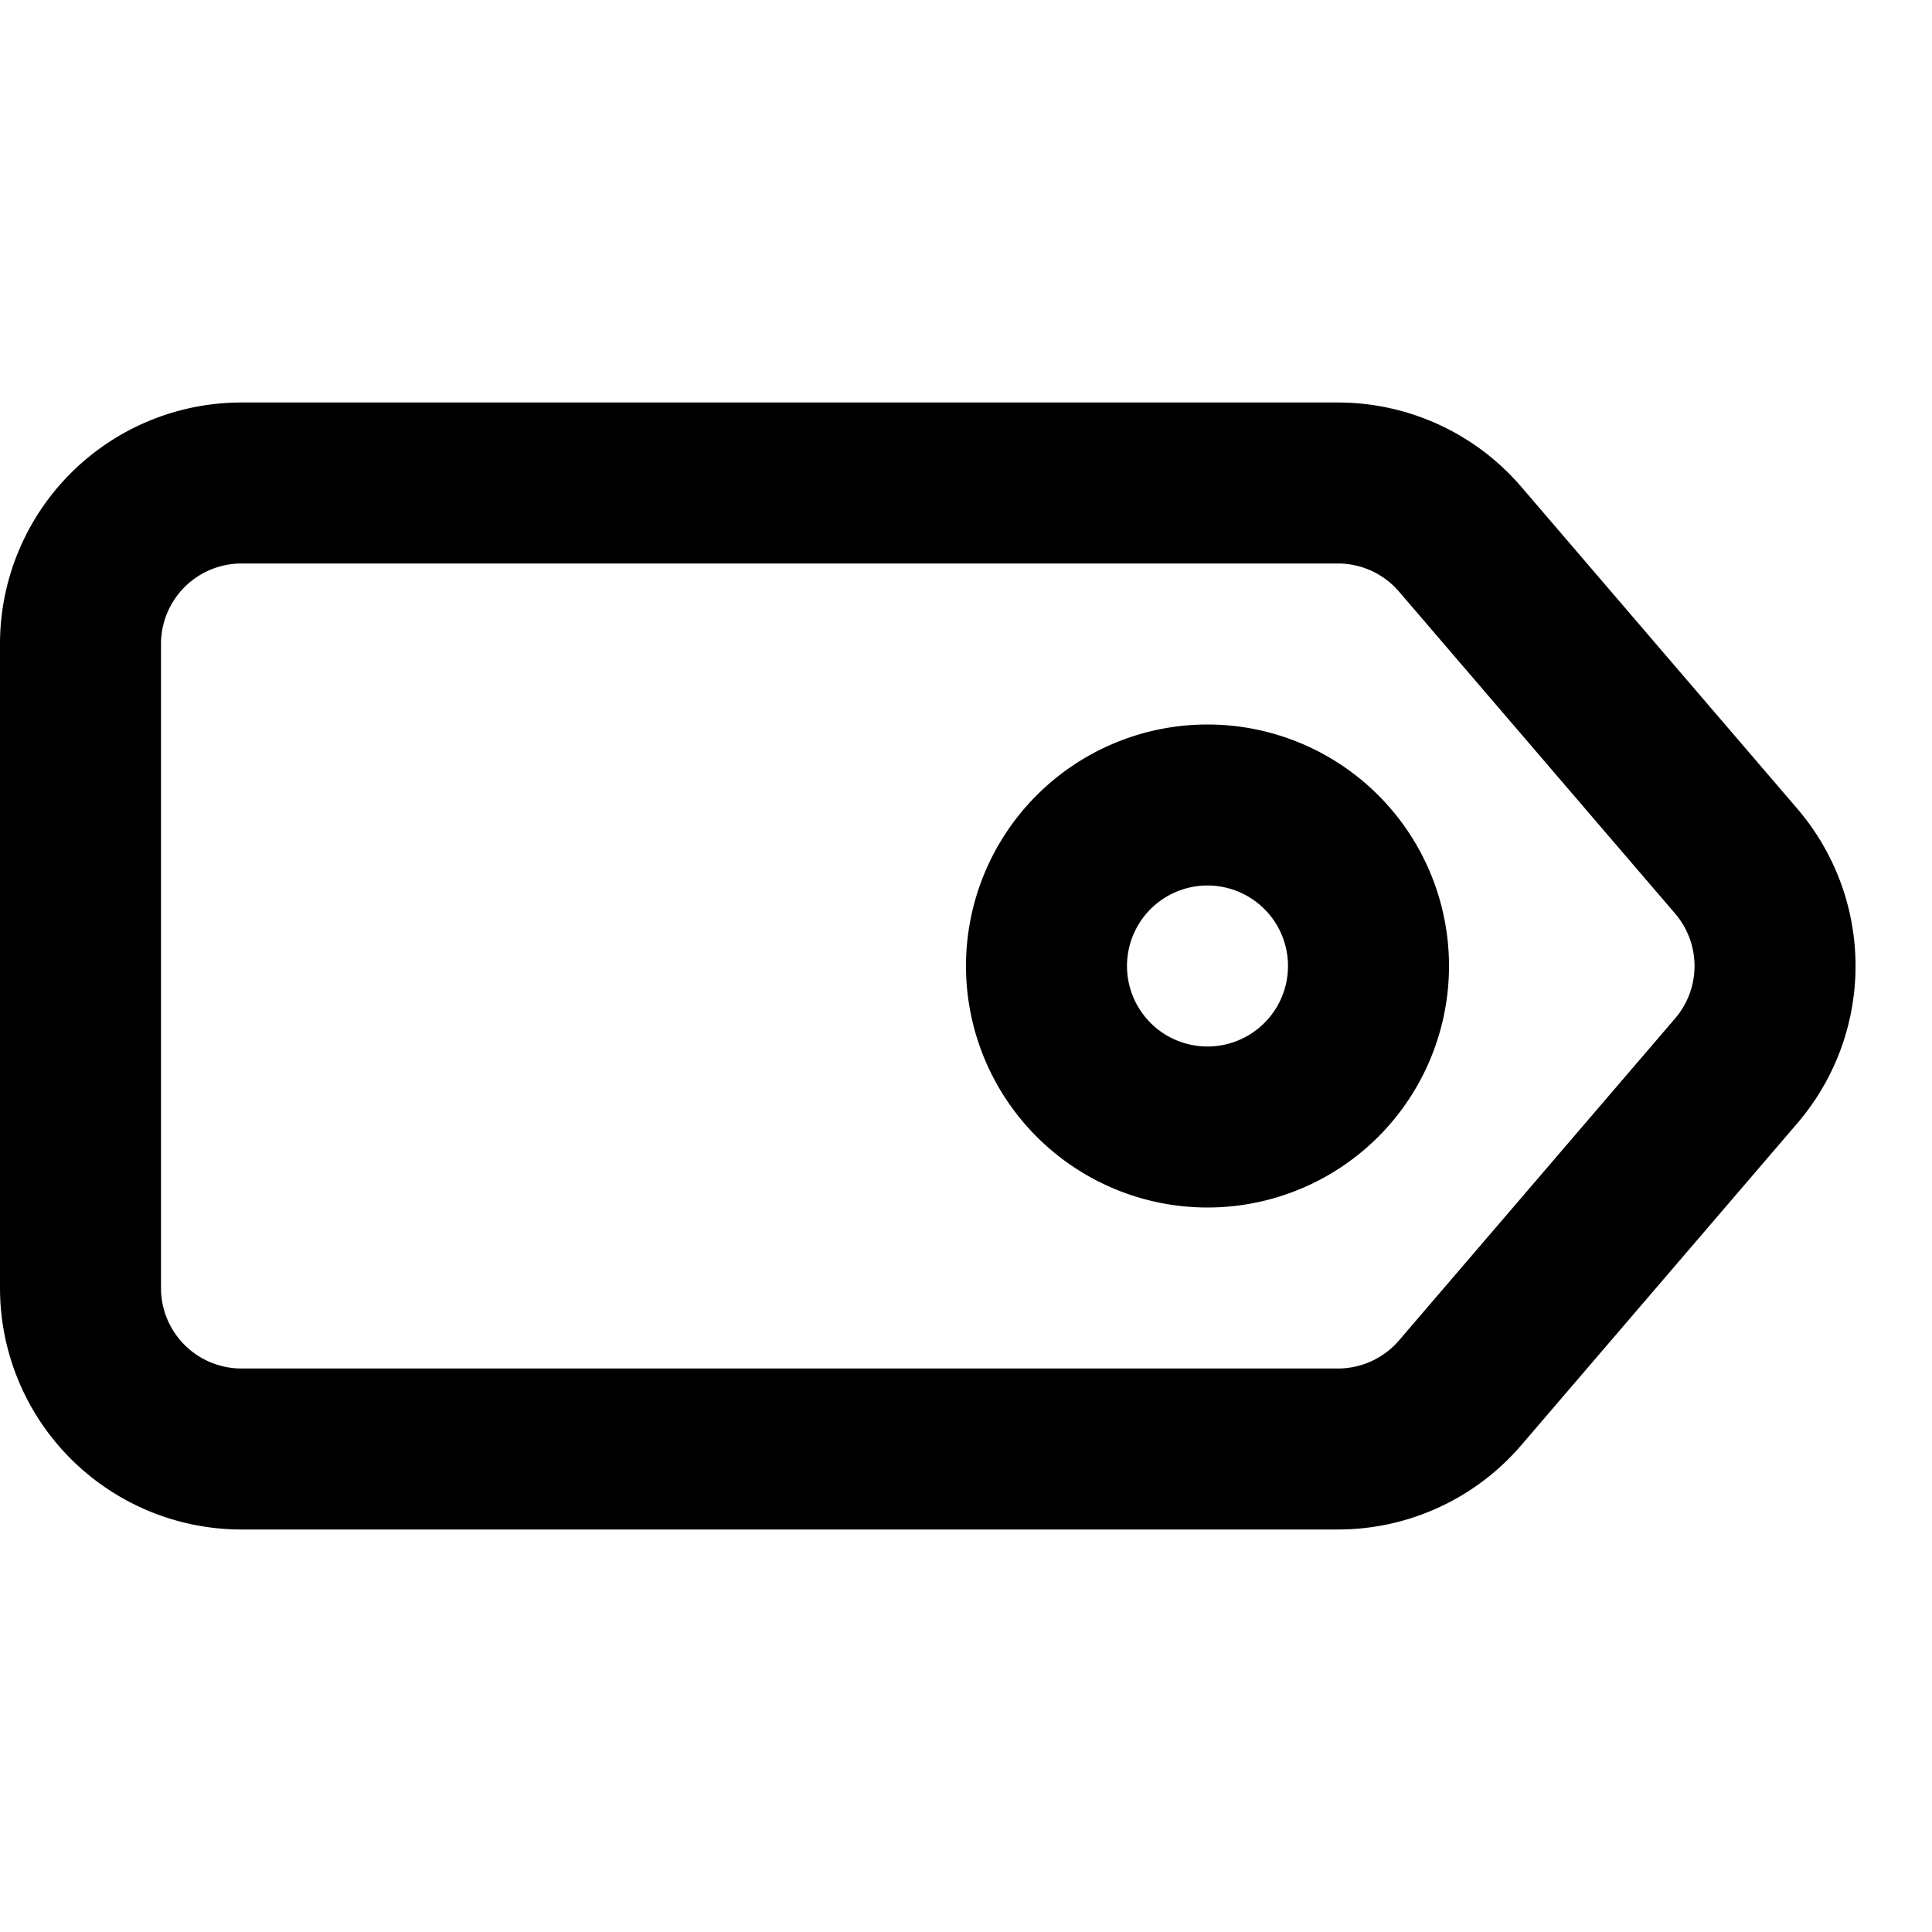 <svg xmlns="http://www.w3.org/2000/svg" width="24" height="24" fill="none"><path fill="currentColor" fill-rule="evenodd" d="M2 8v8a1 1 0 001 1h13.62a1 1 0 00.76-.35l3.43-4a1 1 0 000-1.3l-3.43-4a1 1 0 00-.76-.35H3a1 1 0 00-1 1zM0 8v8a3 3 0 003 3h13.62a3 3 0 002.28-1.05l3.43-4a3 3 0 000-3.9l-3.43-4A3 3 0 0016.62 5H3a3 3 0 00-3 3z" clip-rule="evenodd"/><path fill="currentColor" fill-rule="evenodd" d="M15 13a1 1 0 100-2 1 1 0 000 2zm0 2a3 3 0 100-6 3 3 0 000 6z" clip-rule="evenodd"/></svg>